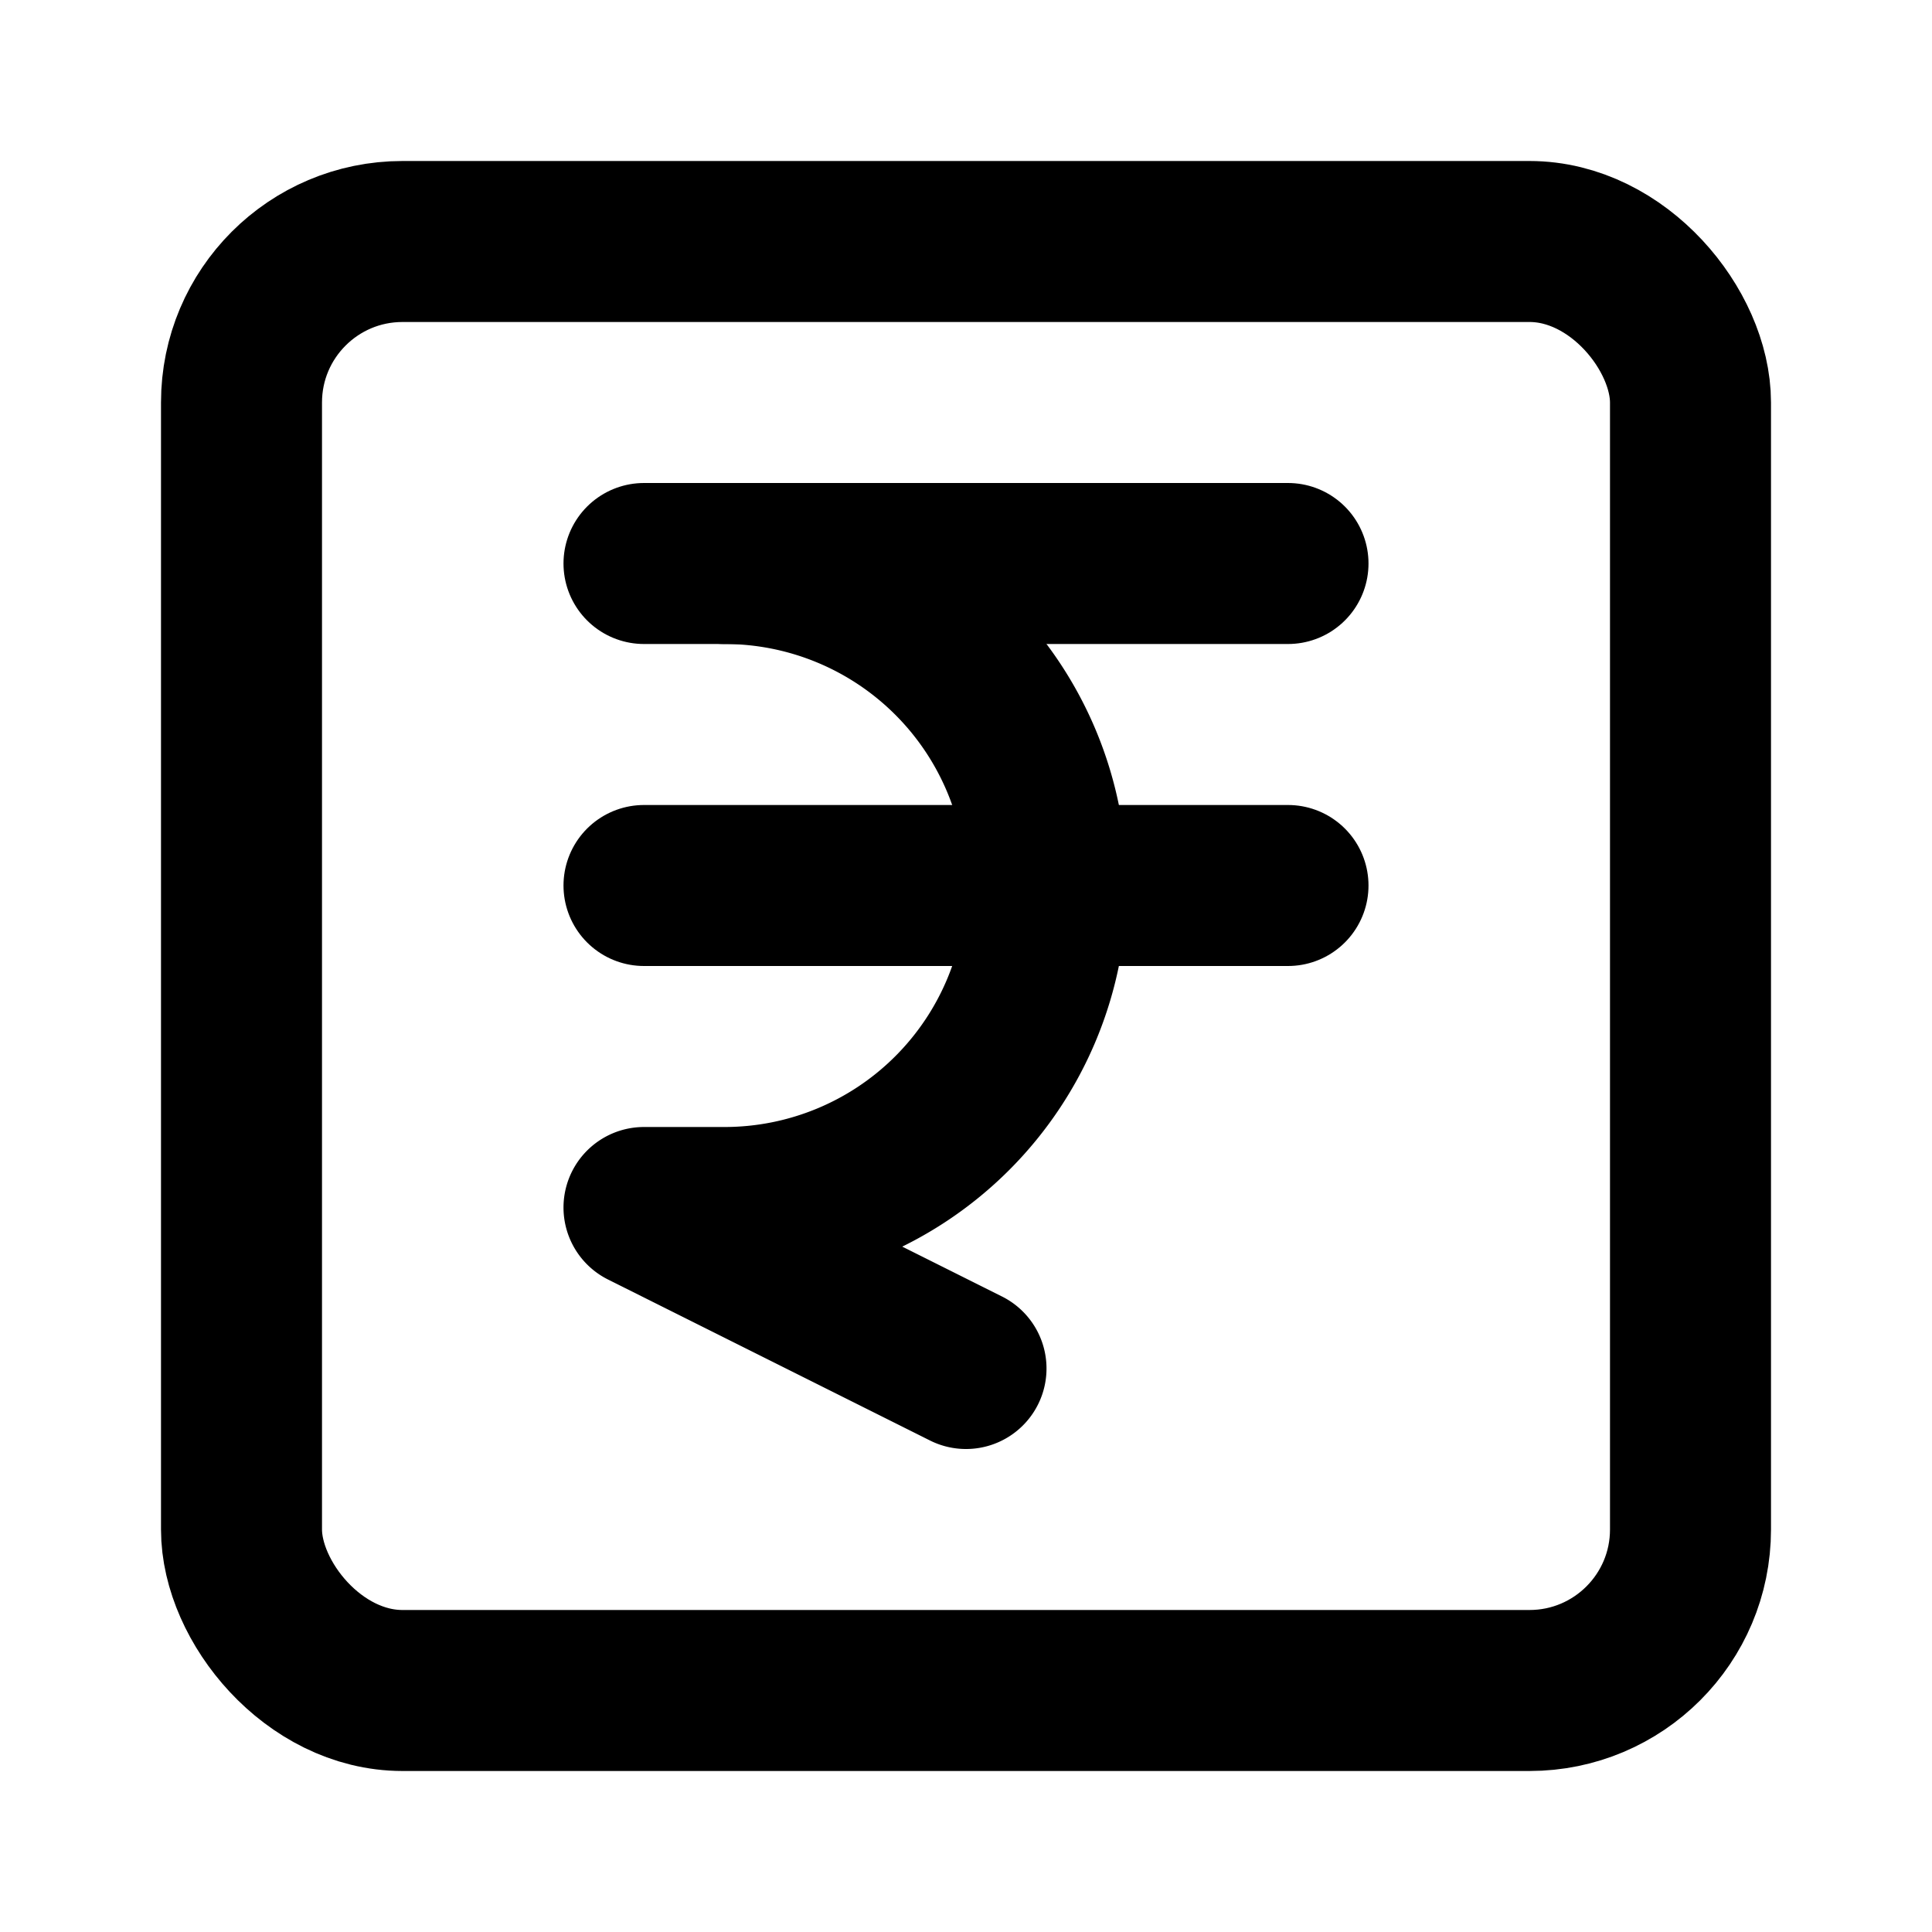 <svg
  xmlns="http://www.w3.org/2000/svg"
  width="24"
  height="24"
  viewBox="0 0 24 24"
  fill="none"
  stroke="currentColor"
  stroke-width="2"
  stroke-linecap="round"
  stroke-linejoin="round"
>
  <rect width="18" height="18" x="3" y="3" rx="2" />
  <path d="M8 7h8" />
  <path d="M8 11h8" />
  <path d="m12 17-4-2h1a4 4 0 0 0 0-8" />
</svg>
